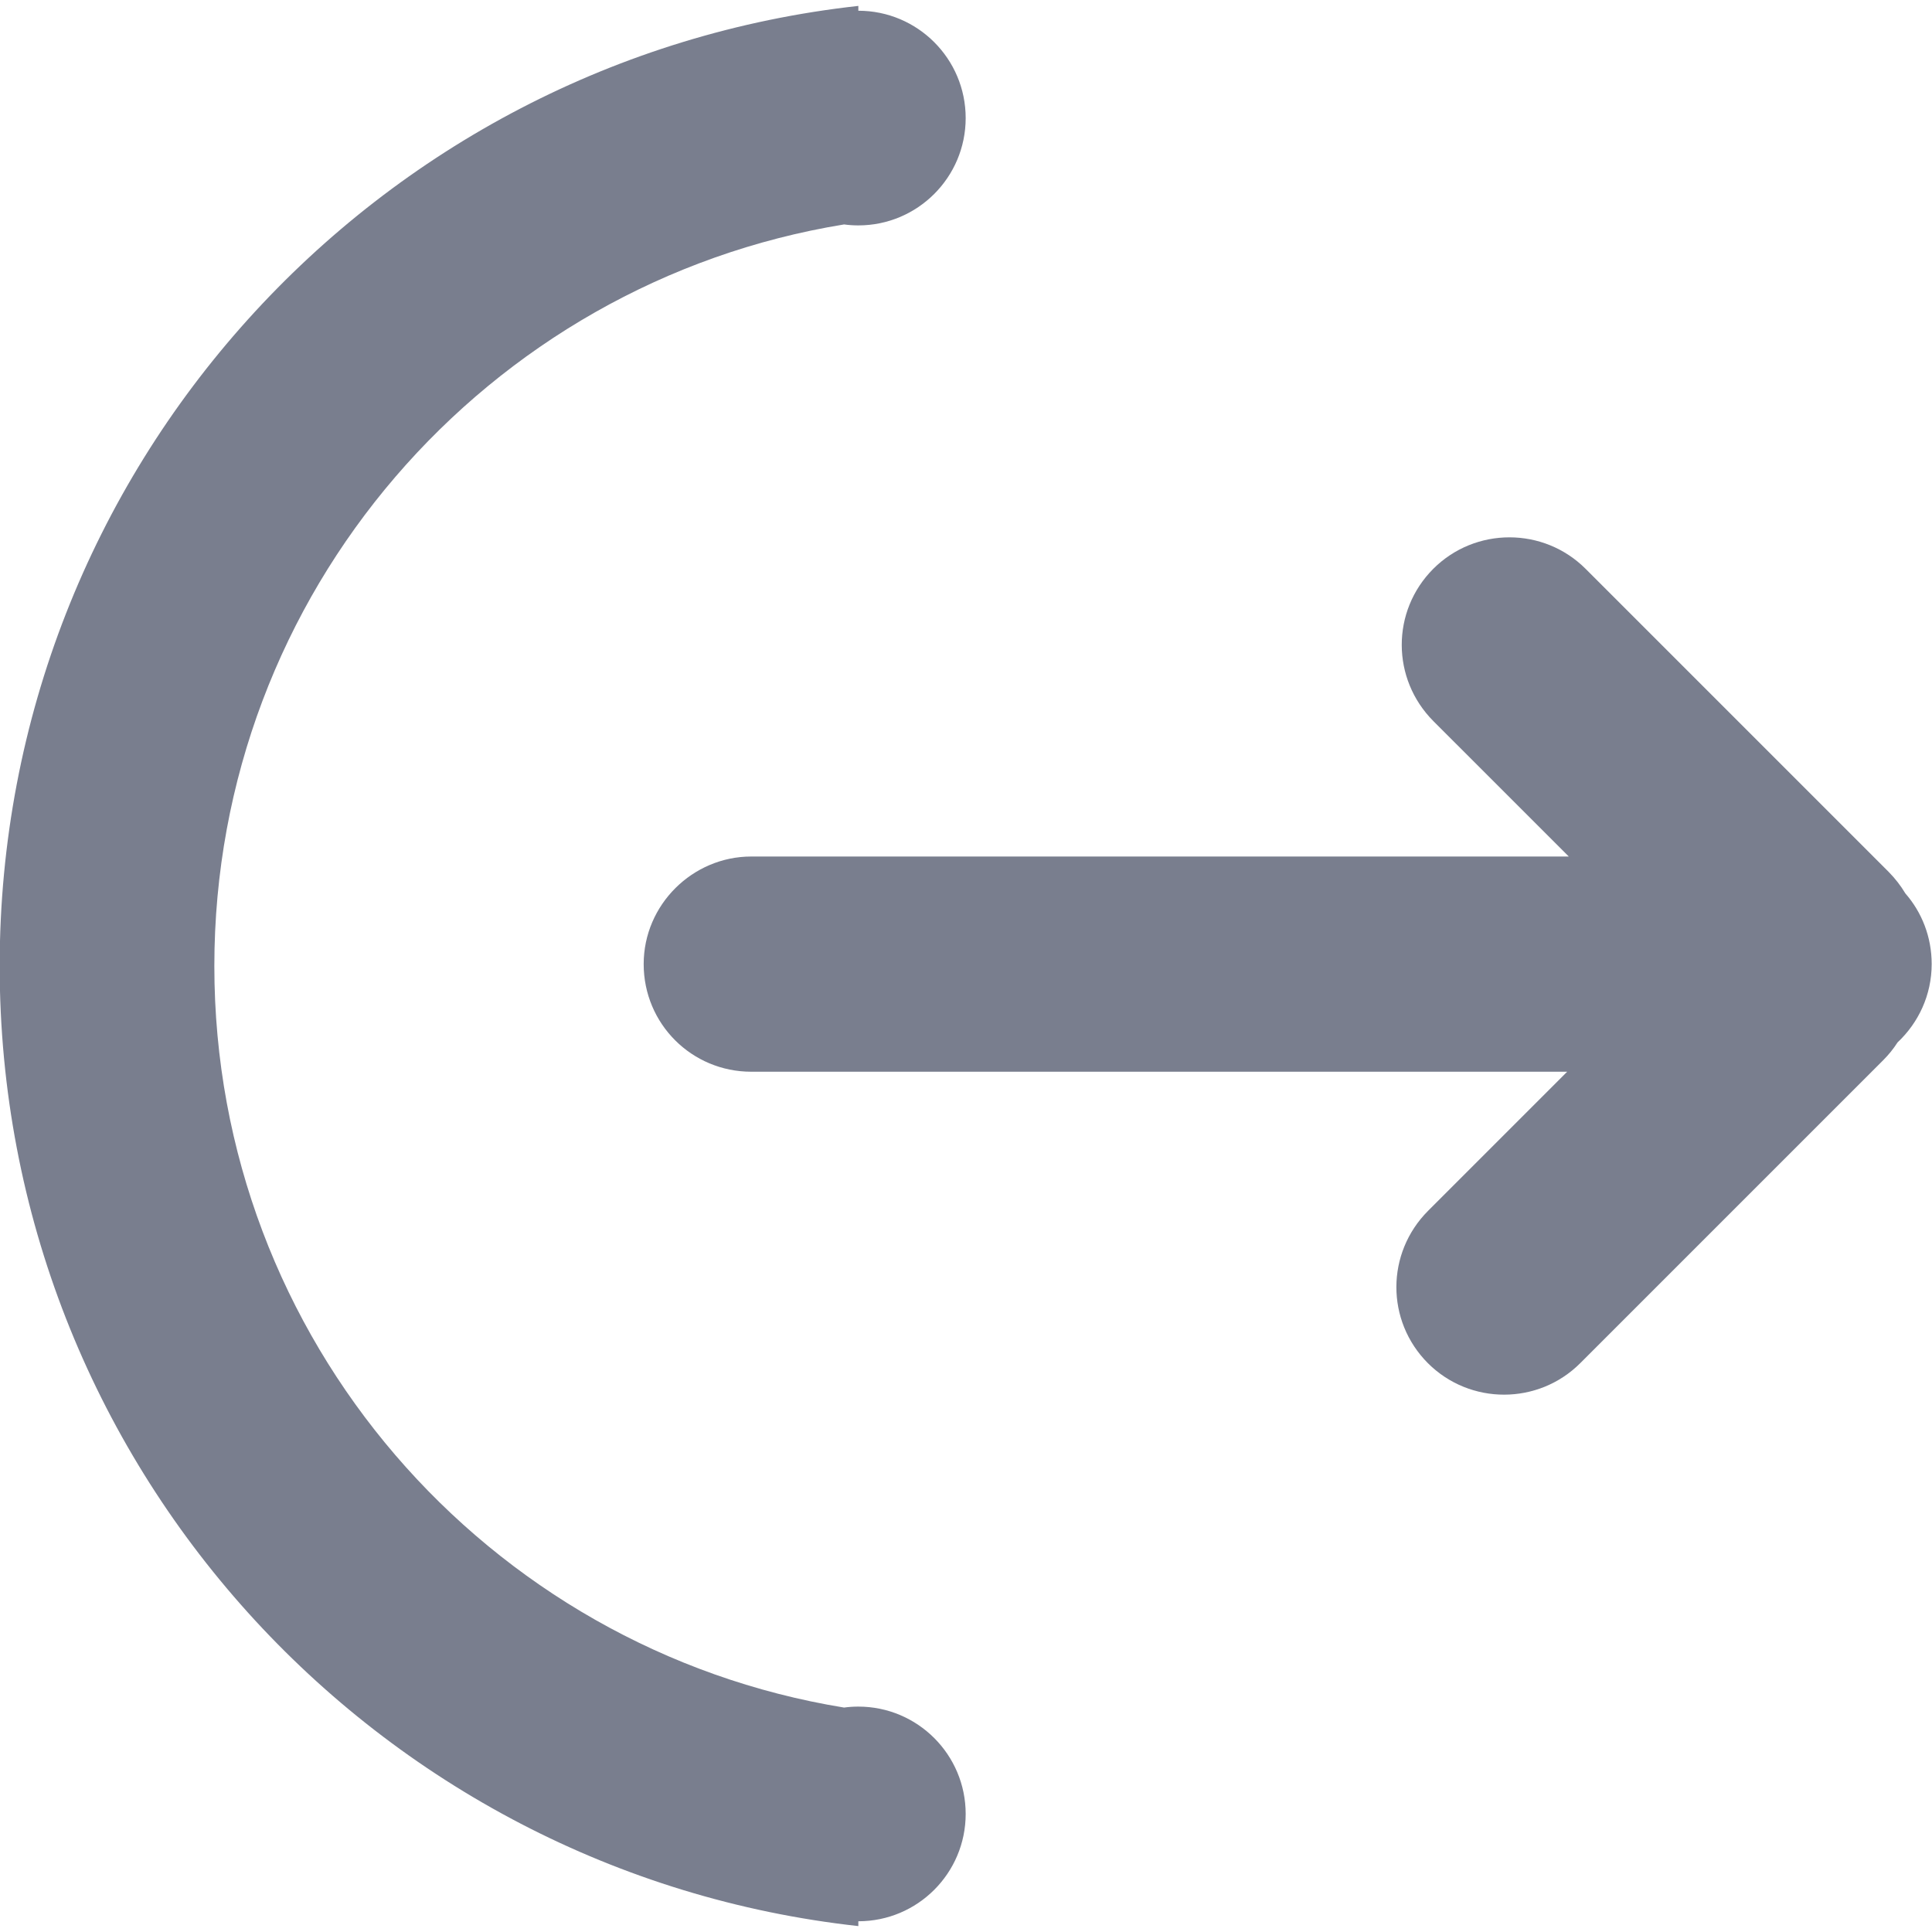 <?xml version="1.0" encoding="UTF-8" standalone="no"?>
<svg width="18px" height="18px" viewBox="0 0 18 18" version="1.1" xmlns="http://www.w3.org/2000/svg" xmlns:xlink="http://www.w3.org/1999/xlink">
    <!-- Generator: Sketch Beta 39.1 (31721) - http://www.bohemiancoding.com/sketch -->
    <title>Slice</title>
    <desc>Created with Sketch Beta.</desc>
    <defs></defs>
    <g id="Page-1" stroke="none" stroke-width="1" fill="none" fill-rule="evenodd">
        <g id="Actions" transform="translate(-0.003, 0)" fill="#797E8E">
            <path d="M8,0.1 L8,0.055 C3.5,0.552 0,4.367 0,9 C0,13.633 3.5,17.448 8,17.945 L8,17.9 C8.552,17.9 9,17.452 9,16.9 C9,16.348 8.552,15.9 8,15.9 C7.955,15.9 7.91,15.903 7.867,15.909 C4.54,15.367 2,12.48 2,9 C2,5.52 4.54,2.633 7.867,2.091 C7.91,2.097 7.955,2.1 8,2.1 C8.552,2.1 9,1.652 9,1.1 C9,0.548 8.552,0.1 8,0.1 Z" id="Combined-Shape"></path>
            <path d="M14.604,9.985 L7.002,9.985 C6.449,9.985 6,9.54 6,8.982 C6,8.429 6.456,7.98 7.002,7.98 L14.619,7.98 L13.358,6.719 C12.966,6.326 12.963,5.694 13.357,5.299 C13.749,4.908 14.385,4.909 14.776,5.3 L17.599,8.123 C17.66,8.185 17.712,8.252 17.755,8.324 C17.908,8.499 18,8.729 18,8.982 C18,9.27 17.877,9.529 17.682,9.712 C17.644,9.771 17.6,9.826 17.549,9.877 L14.726,12.7 C14.335,13.091 13.699,13.092 13.307,12.701 C12.913,12.306 12.916,11.674 13.308,11.281 L14.604,9.985 Z" id="Combined-Shape"></path>
        </g>
    </g>
</svg>